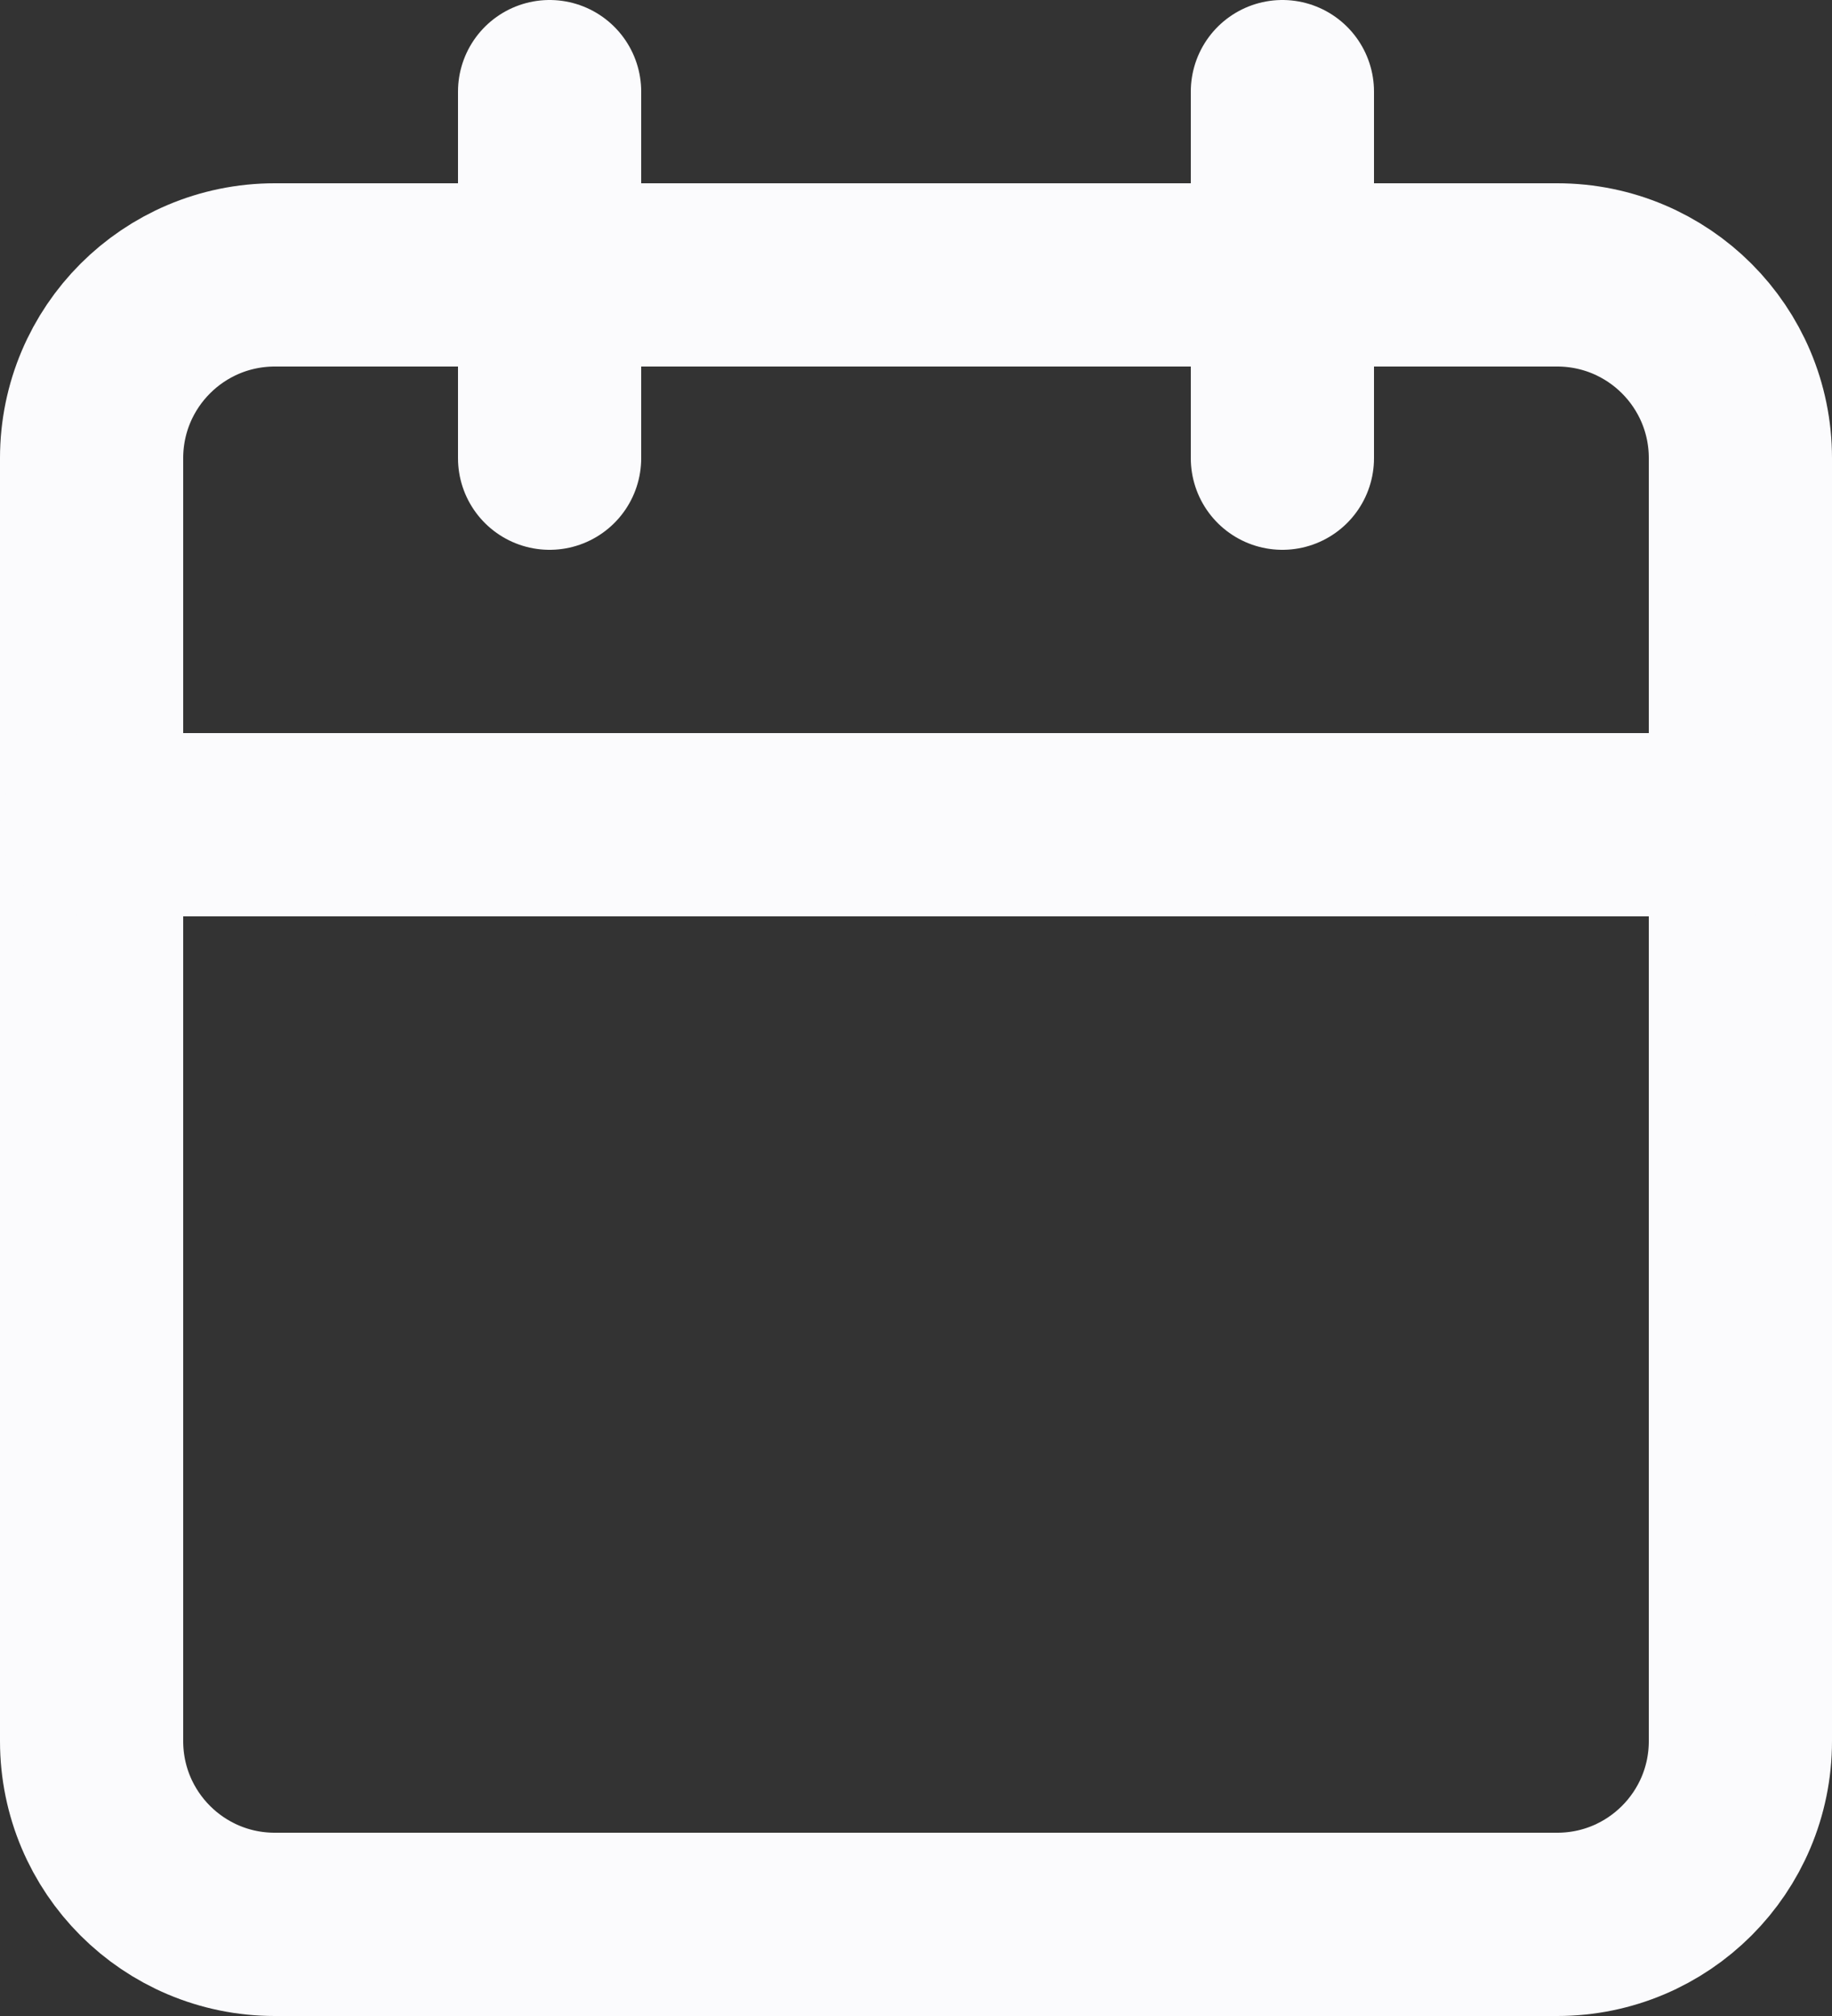 <svg width="20" height="22" viewBox="0 0 20 22" fill="none" xmlns="http://www.w3.org/2000/svg">
<rect x="0" y="0" width="20" height="22" fill="#333333" stroke="none"/>
<path d="M17 3H3C1.895 3 1 3.895 1 5V19C1 20.105 1.895 21 3 21H17C18.105 21 19 20.105 19 19V5C19 3.895 18.105 3 17 3Z" stroke="#FBFBFD" stroke-width="2" stroke-linecap="round" stroke-linejoin="round"/>
<path d="M14 1V5" stroke="#FBFBFD" stroke-width="2" stroke-linecap="round" stroke-linejoin="round"/>
<path d="M6 1V5" stroke="#FBFBFD" stroke-width="2" stroke-linecap="round" stroke-linejoin="round"/>
<path d="M1 9H19" stroke="#FBFBFD" stroke-width="2" stroke-linecap="round" stroke-linejoin="round"/>
</svg>
